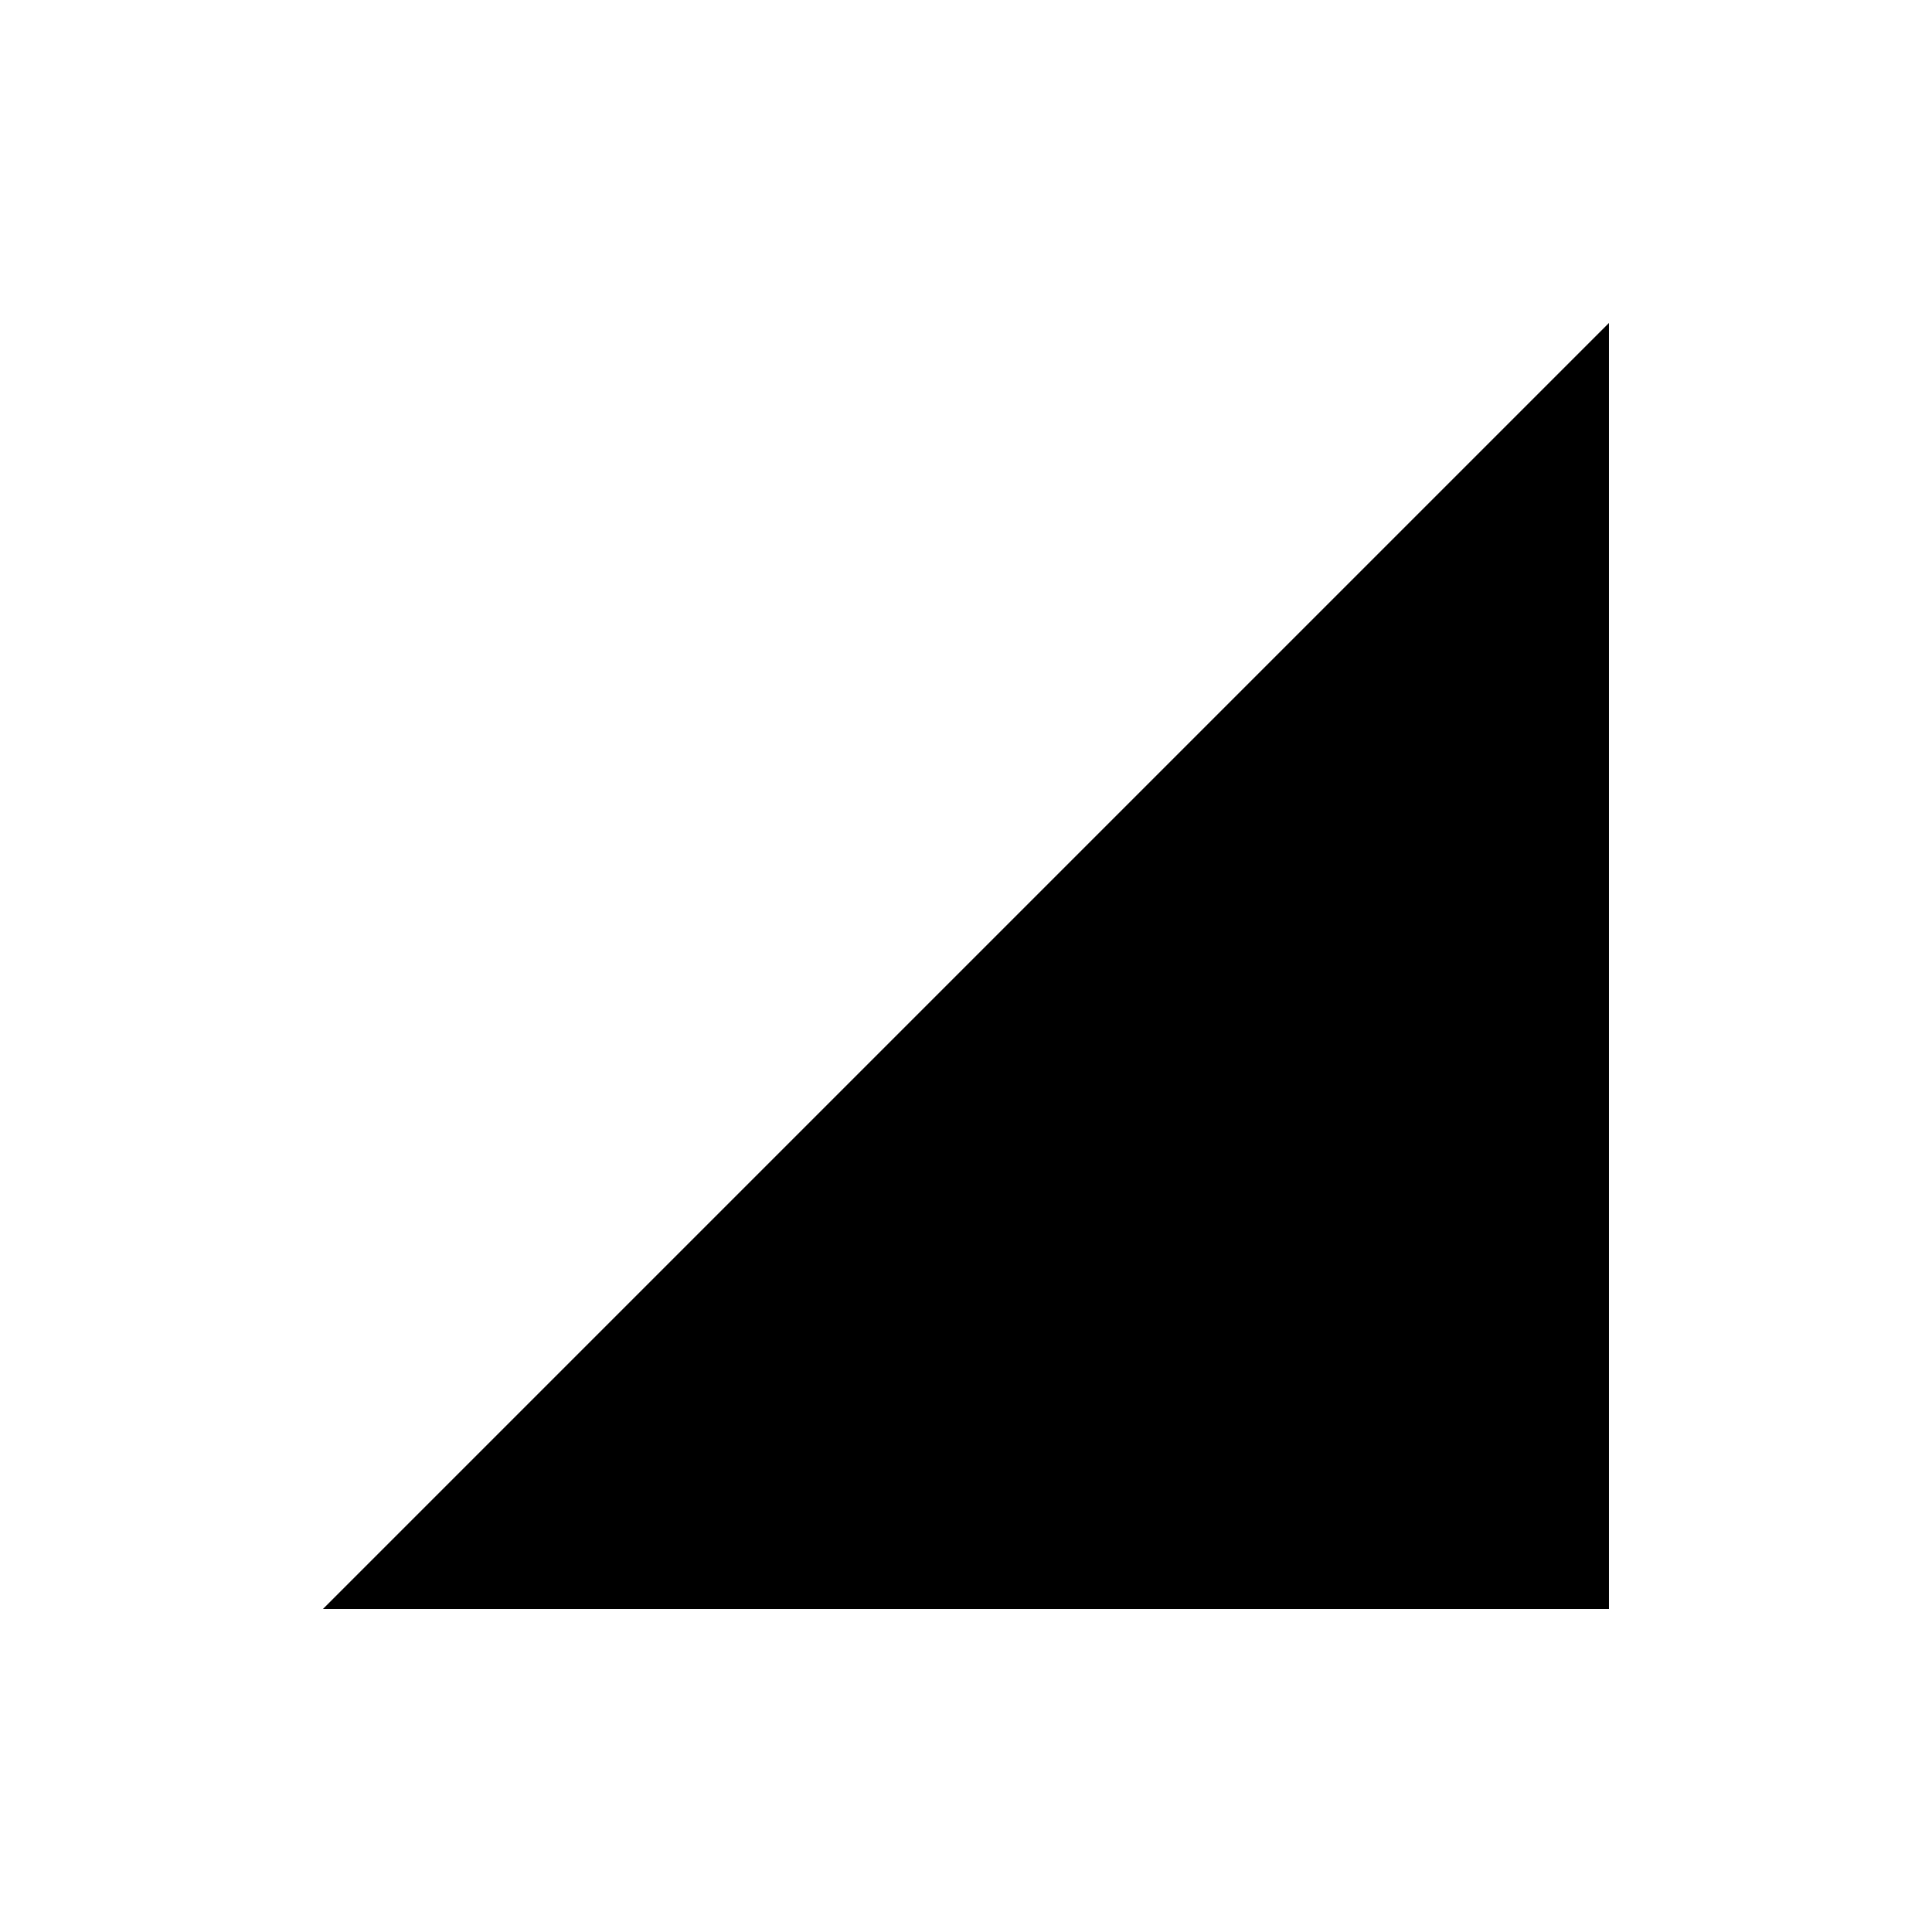 <!-- Generated by IcoMoon.io -->
<svg version="1.1" xmlns="http://www.w3.org/2000/svg" width="24" height="24" viewBox="0 0 24 24">
<title>network_cell</title>
<path d="M19.987 19.987h-15.975l15.975-15.975v15.975z"></path>
</svg>
